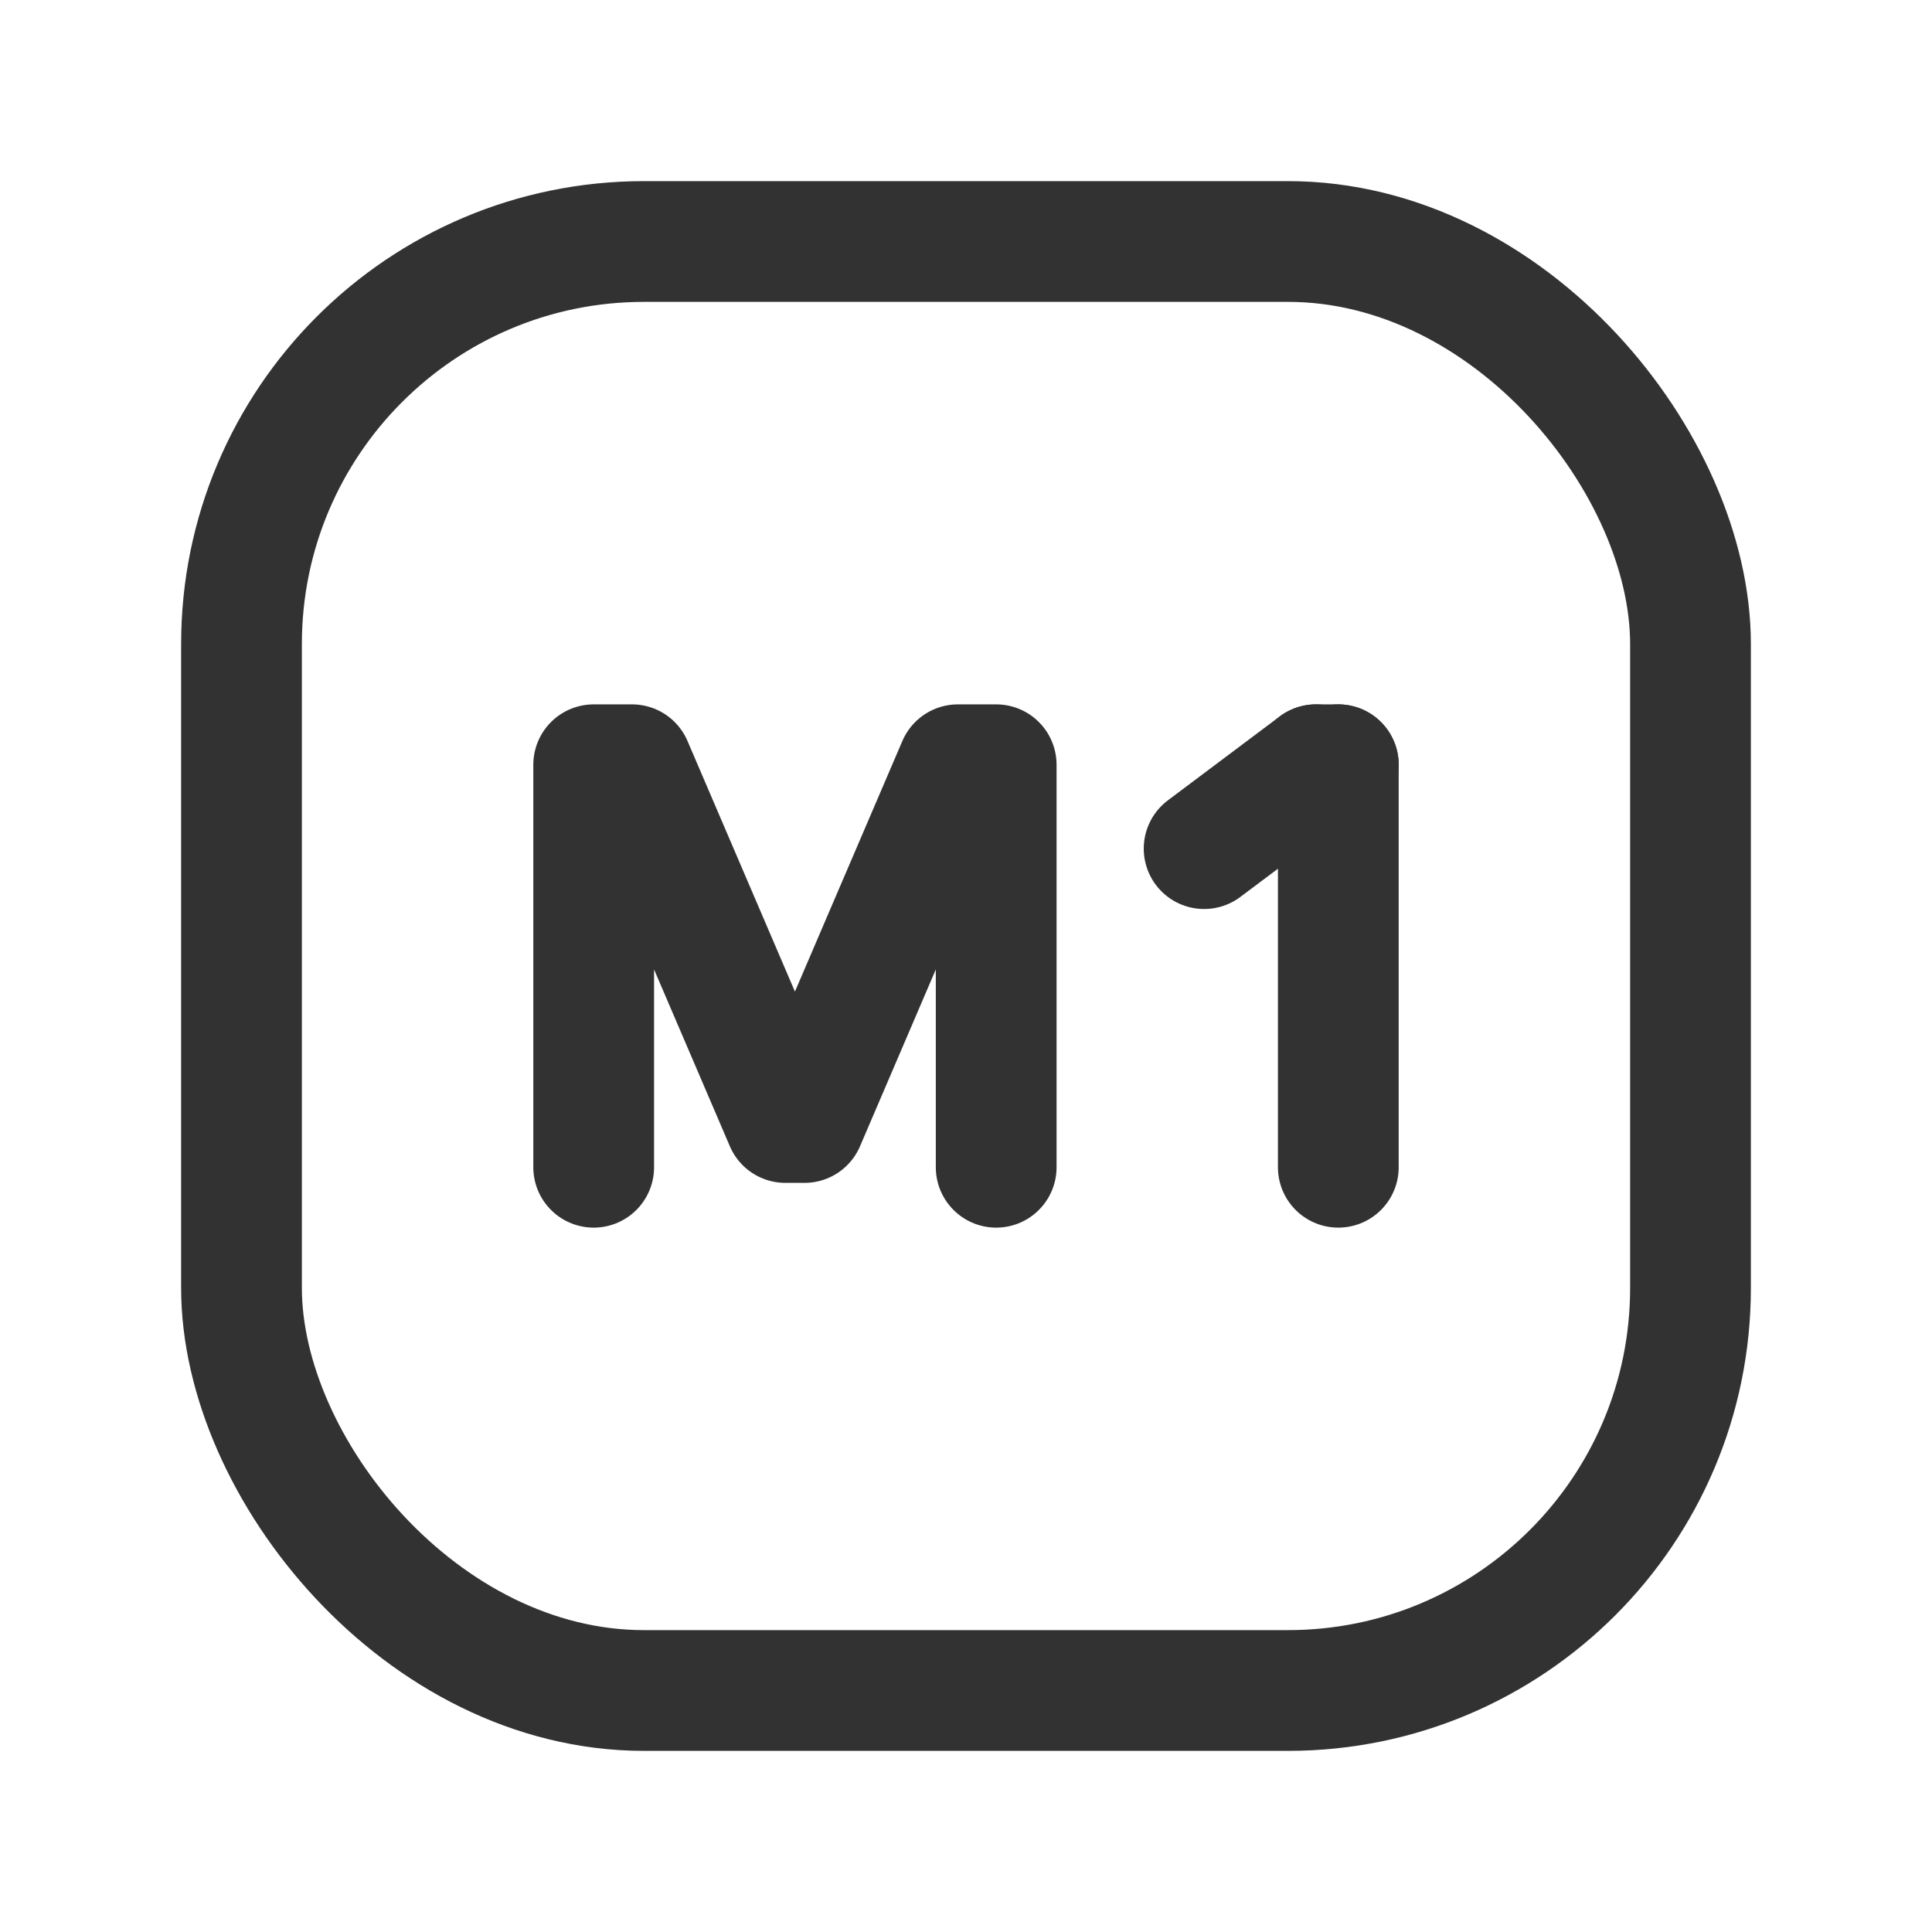 <svg id="Layer_3" data-name="Layer 3" xmlns="http://www.w3.org/2000/svg" viewBox="0 0 24 24"><line x1="16.625" y1="14.5" x2="16.625" y2="9.5" fill="none" stroke="#323232" stroke-linecap="round" stroke-linejoin="round" stroke-width="1.5"/><line x1="16.347" y1="9.5" x2="16.625" y2="9.5" fill="none" stroke="#323232" stroke-linecap="round" stroke-linejoin="round" stroke-width="1.5"/><line x1="16.347" y1="9.5" x2="14.958" y2="10.542" fill="none" stroke="#323232" stroke-linecap="round" stroke-linejoin="round" stroke-width="1.5"/><rect x="3" y="3" width="18" height="18" rx="5" stroke-width="1.5" stroke="#323232" stroke-linecap="round" stroke-linejoin="round" fill="none"/><polyline points="12.375 14.5 12.375 9.5 11.899 9.5 9.994 13.944 9.756 13.944 7.851 9.5 7.375 9.5 7.375 14.5" fill="none" stroke="#323232" stroke-linecap="round" stroke-linejoin="round" stroke-width="1.5"/><path d="M0,0H24V24H0Z" fill="none"/></svg>